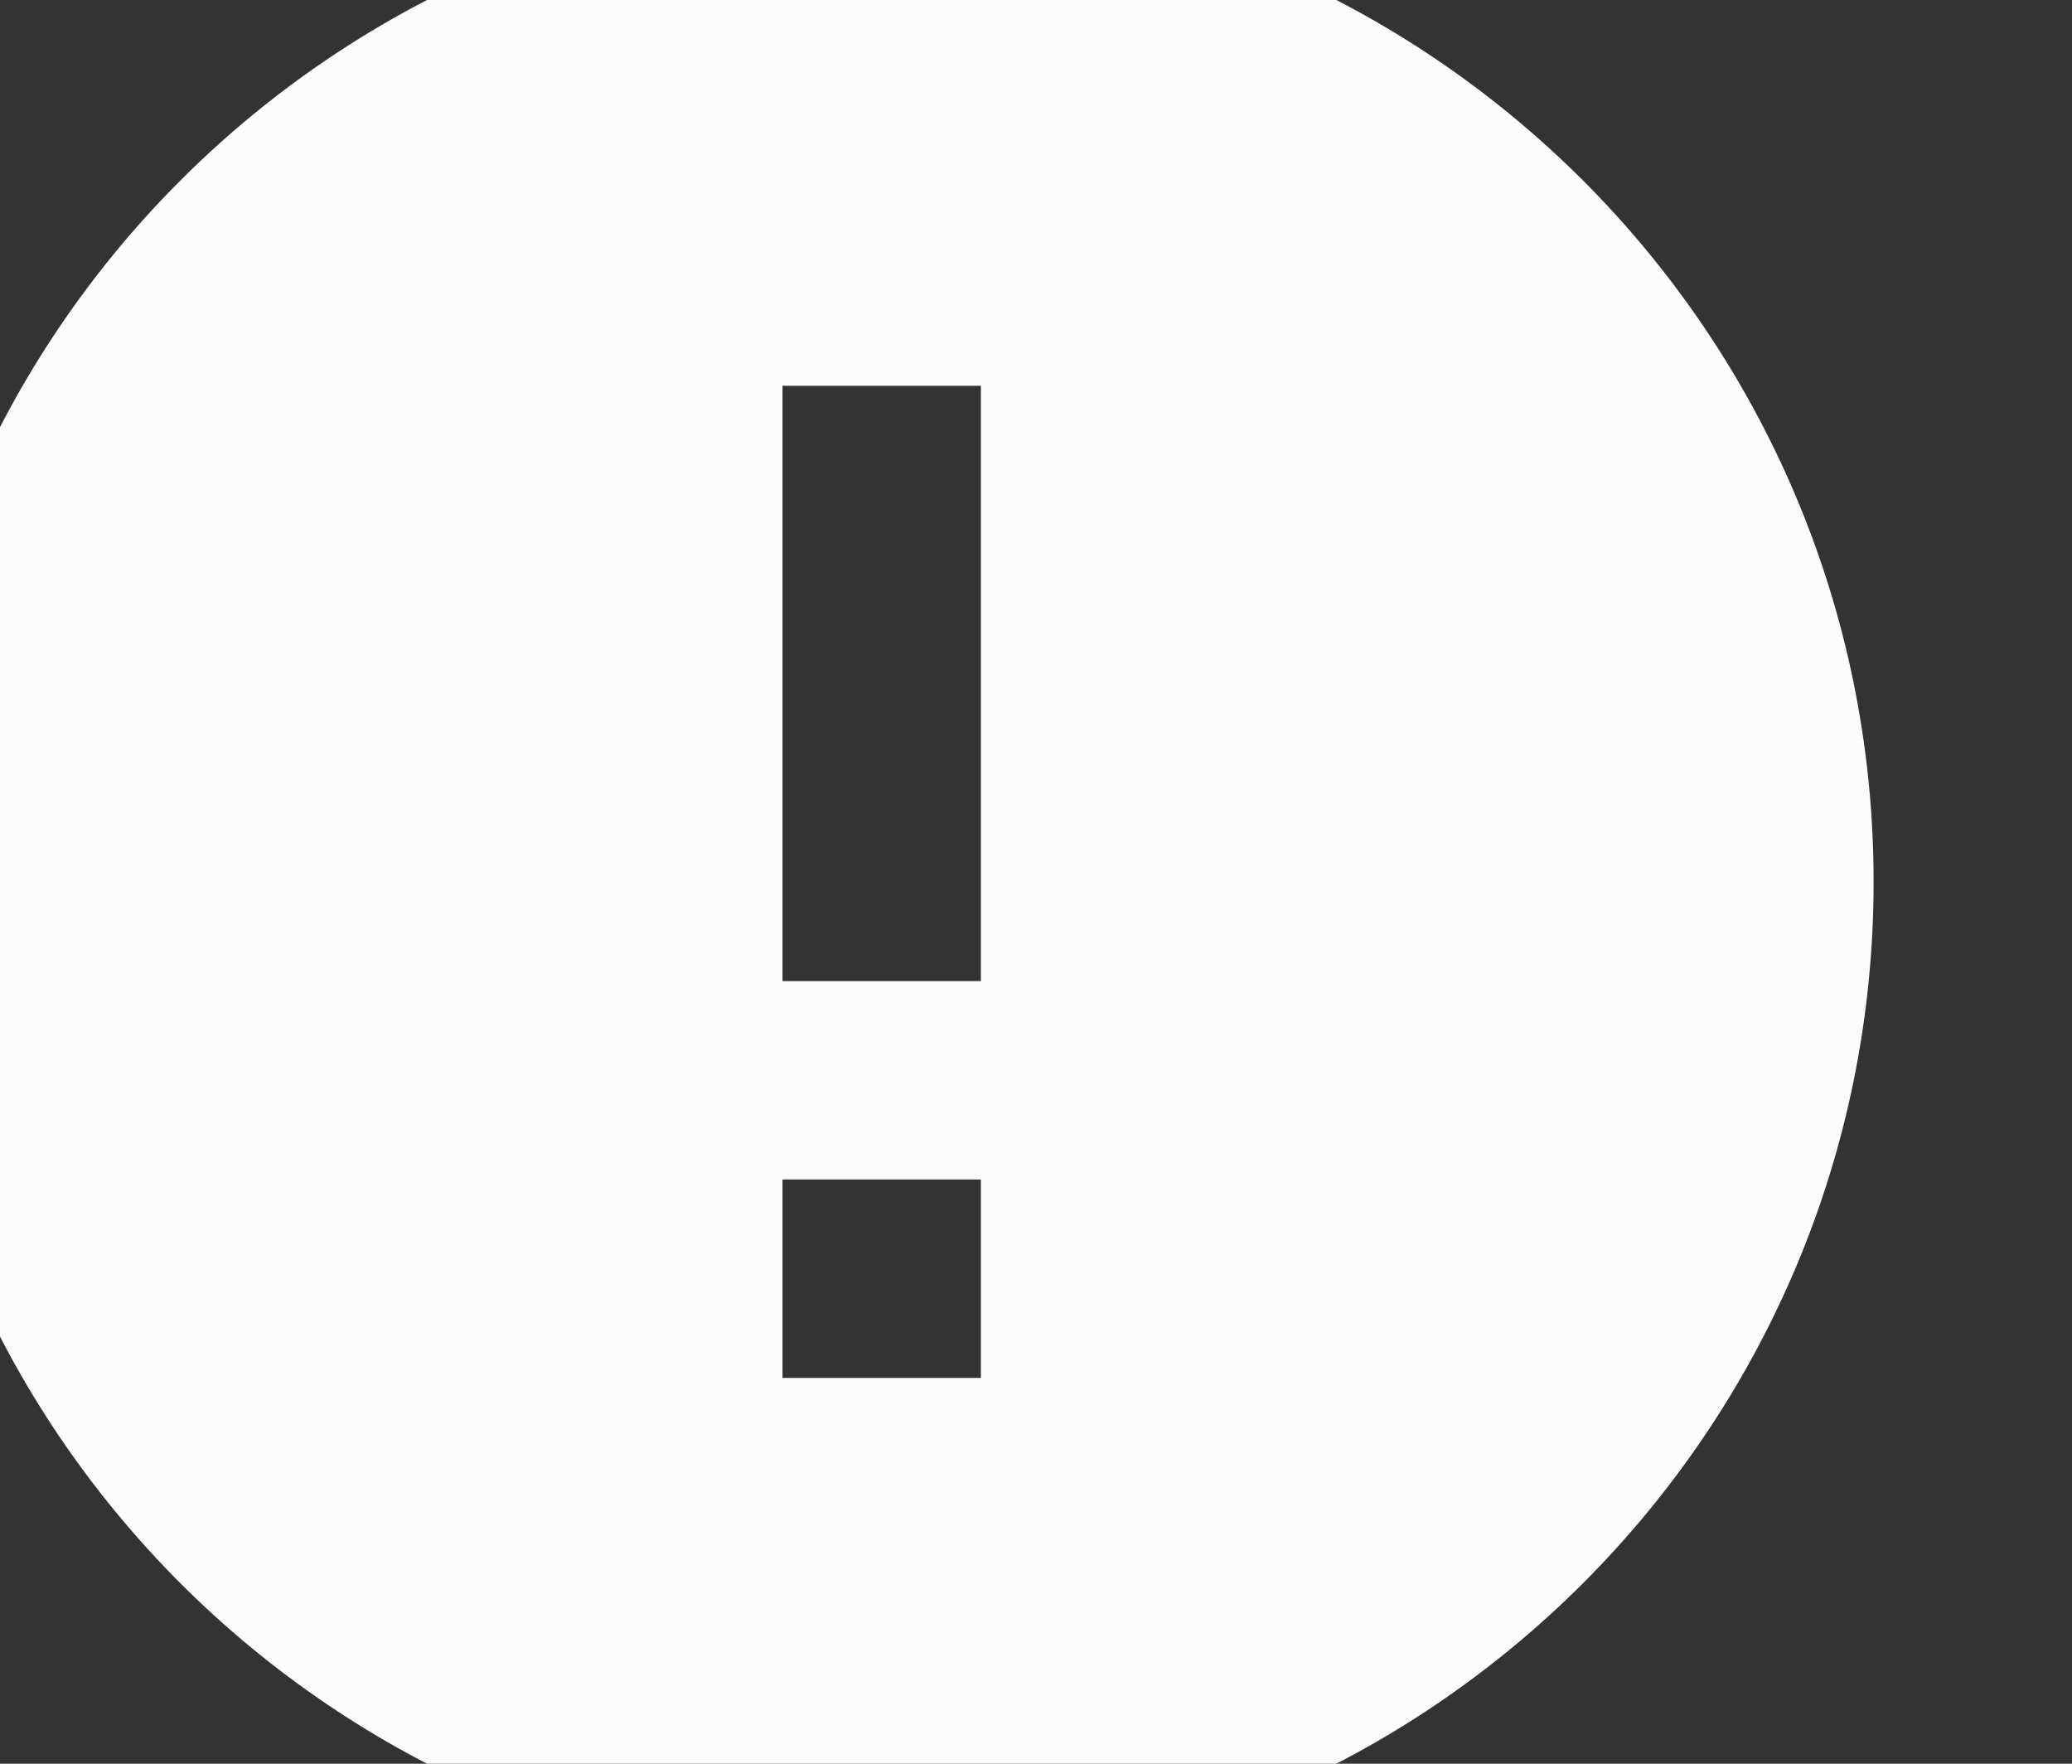 <svg width="47" height="40" viewBox="0 0 47 40" fill="none" xmlns="http://www.w3.org/2000/svg">
<rect x="0" y="0" width="47" height="40" fill="#333333" stroke="none"/>
<path d="M20 -2.5C7.58 -2.5 -2.5 7.58 -2.5 20C-2.5 32.42 7.58 42.5 20 42.5C32.42 42.5 42.5 32.42 42.5 20C42.5 7.58 32.42 -2.5 20 -2.5ZM22.25 31.25H17.75V26.75H22.25V31.25ZM22.25 22.25H17.75V8.75H22.25V22.25Z" fill="#FCFCFC"/>
</svg>
